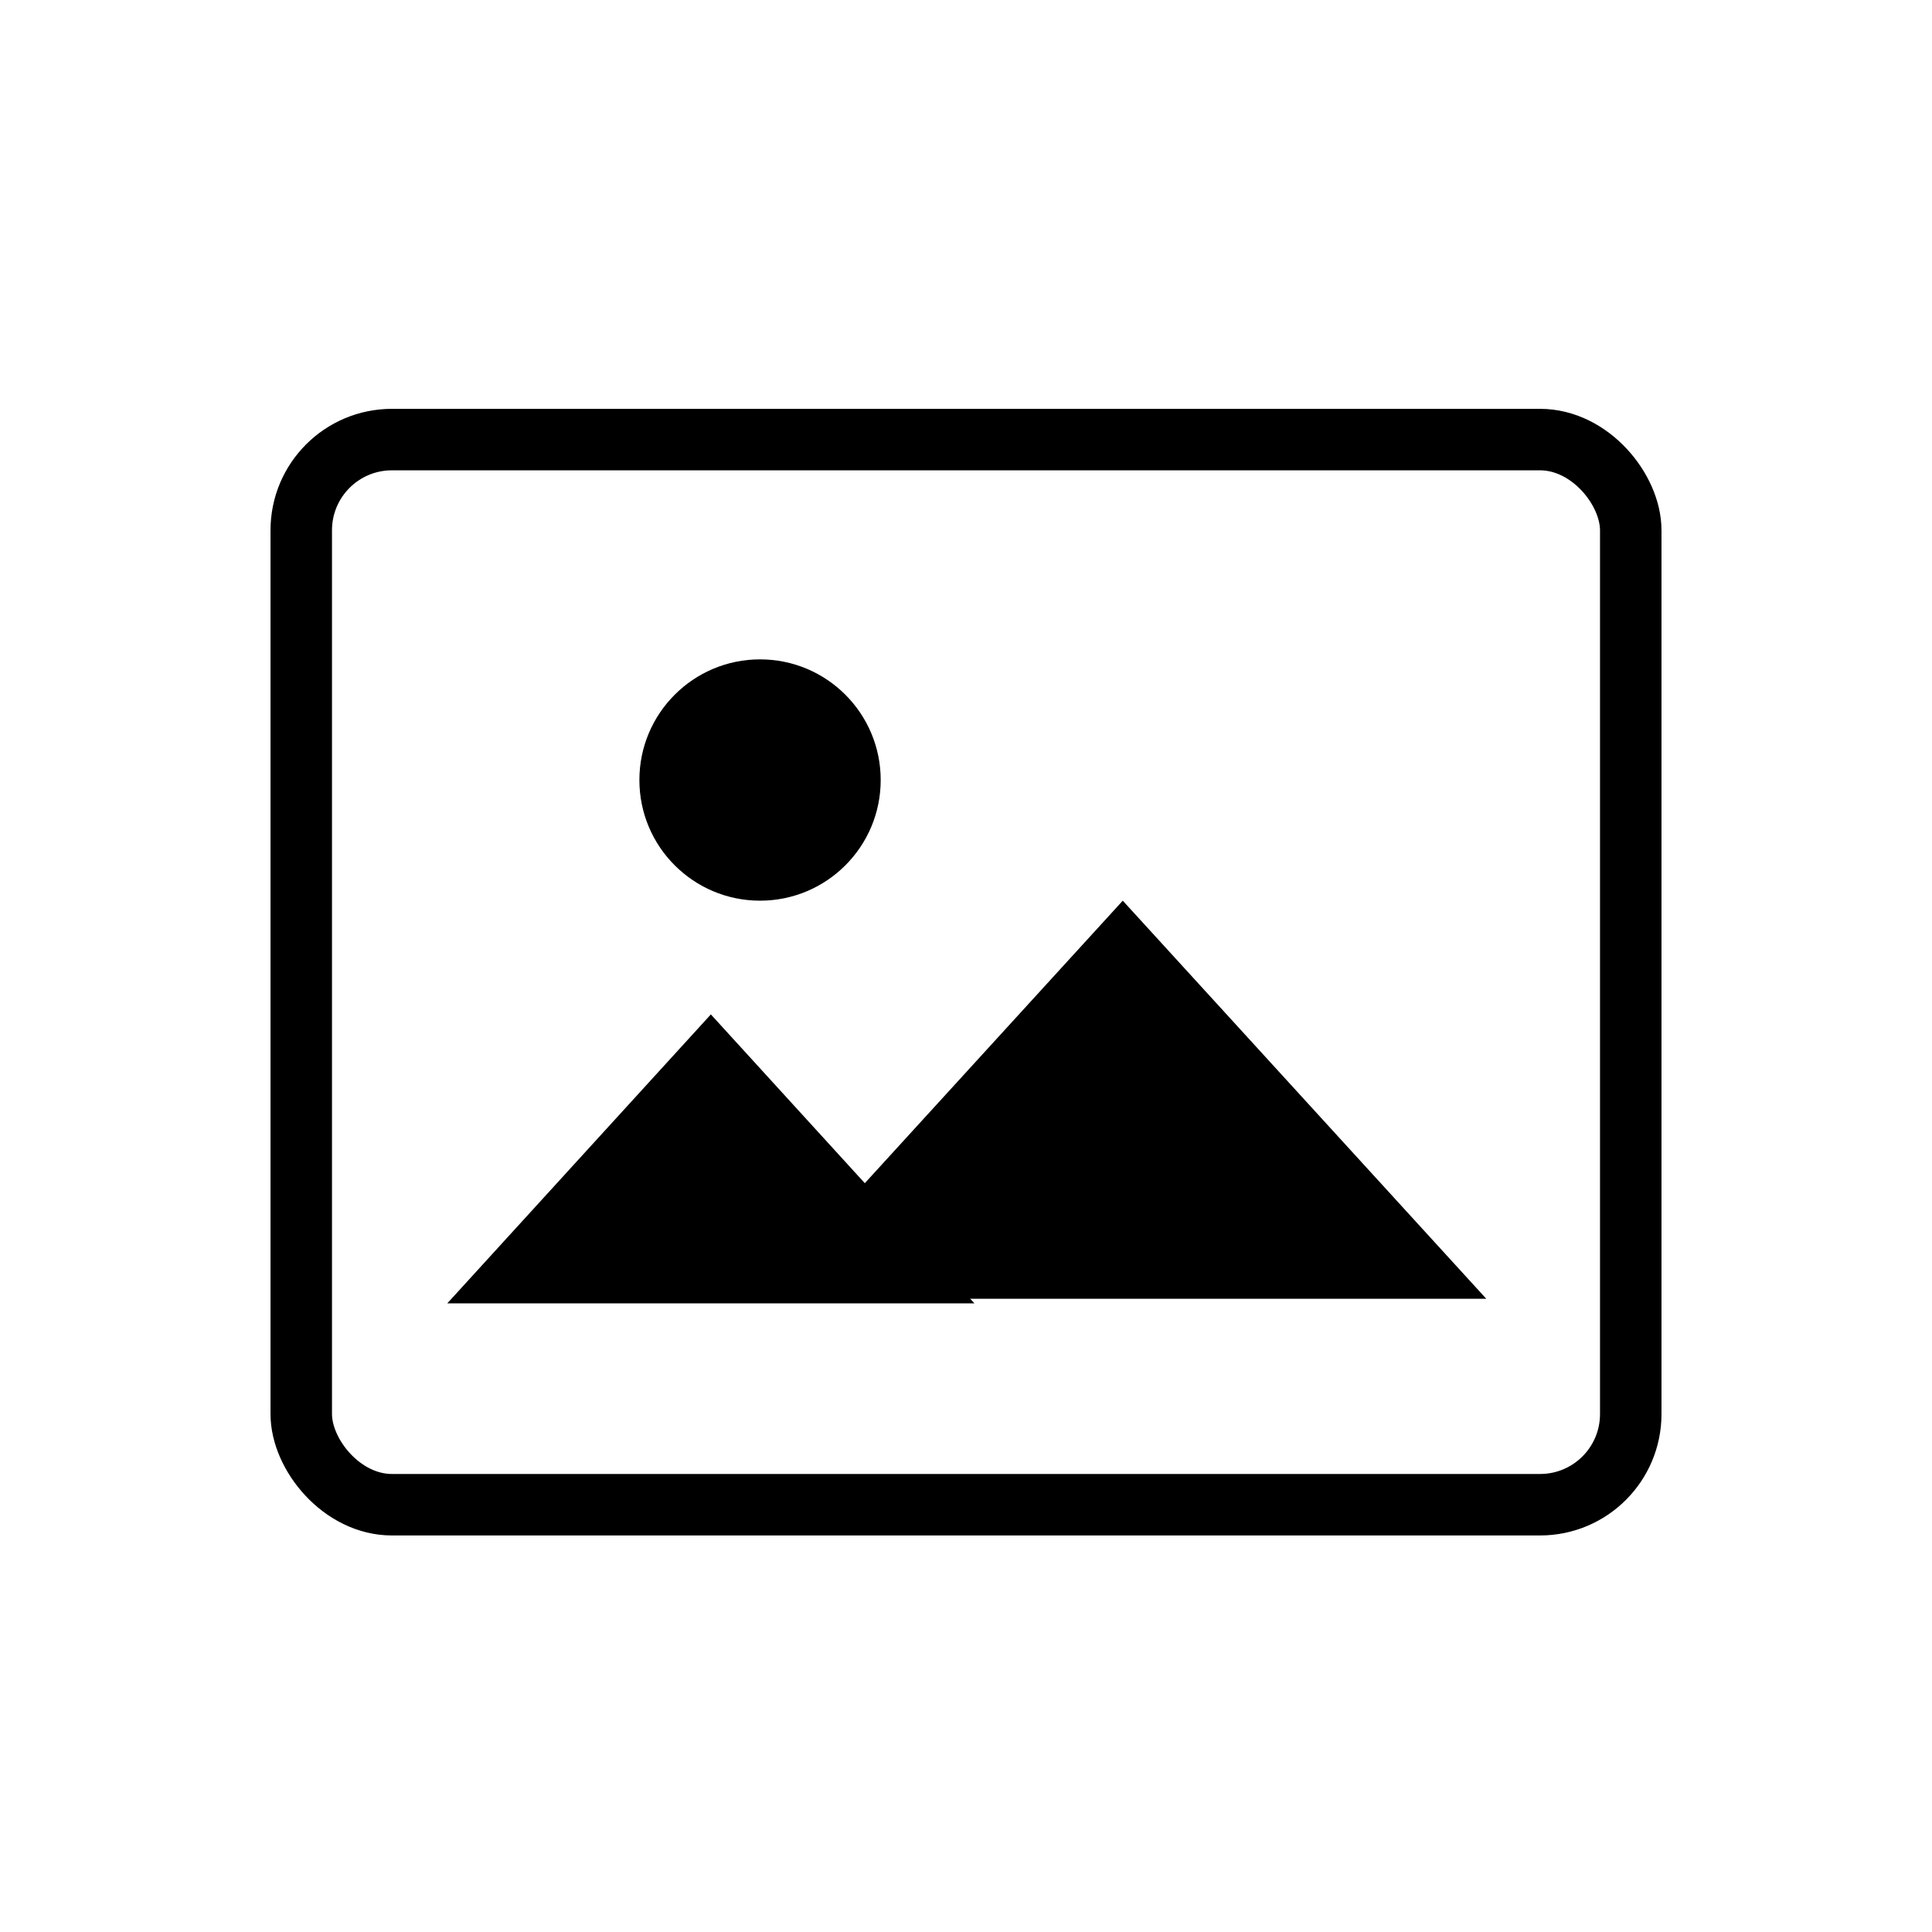 <?xml version="1.0" encoding="UTF-8"?>
<svg width="1257px" height="1257px" viewBox="0 0 1257 1257" version="1.1" xmlns="http://www.w3.org/2000/svg" xmlns:xlink="http://www.w3.org/1999/xlink">
    <!-- Generator: Sketch 51.3 (57544) - http://www.bohemiancoding.com/sketch -->
    <title>thumb</title>
    <desc>Created with Sketch.</desc>
    <defs></defs>
    <g id="Page-1" stroke="none" stroke-width="1" fill="none" fill-rule="evenodd">
        <g id="image">
            <rect id="Rectangle" stroke="#000000" stroke-width="40" x="196" y="286" width="865" height="693" rx="59"></rect>
            <polygon id="Triangle" fill="#000000" points="462.5 660 634 848 291 848"></polygon>
            <polygon id="Triangle" fill="#000000" points="730.5 586 967 845 494 845"></polygon>
            <circle id="Oval" fill="#000000" cx="494.5" cy="507.5" r="78.5"></circle>
        </g>
    </g>
</svg>